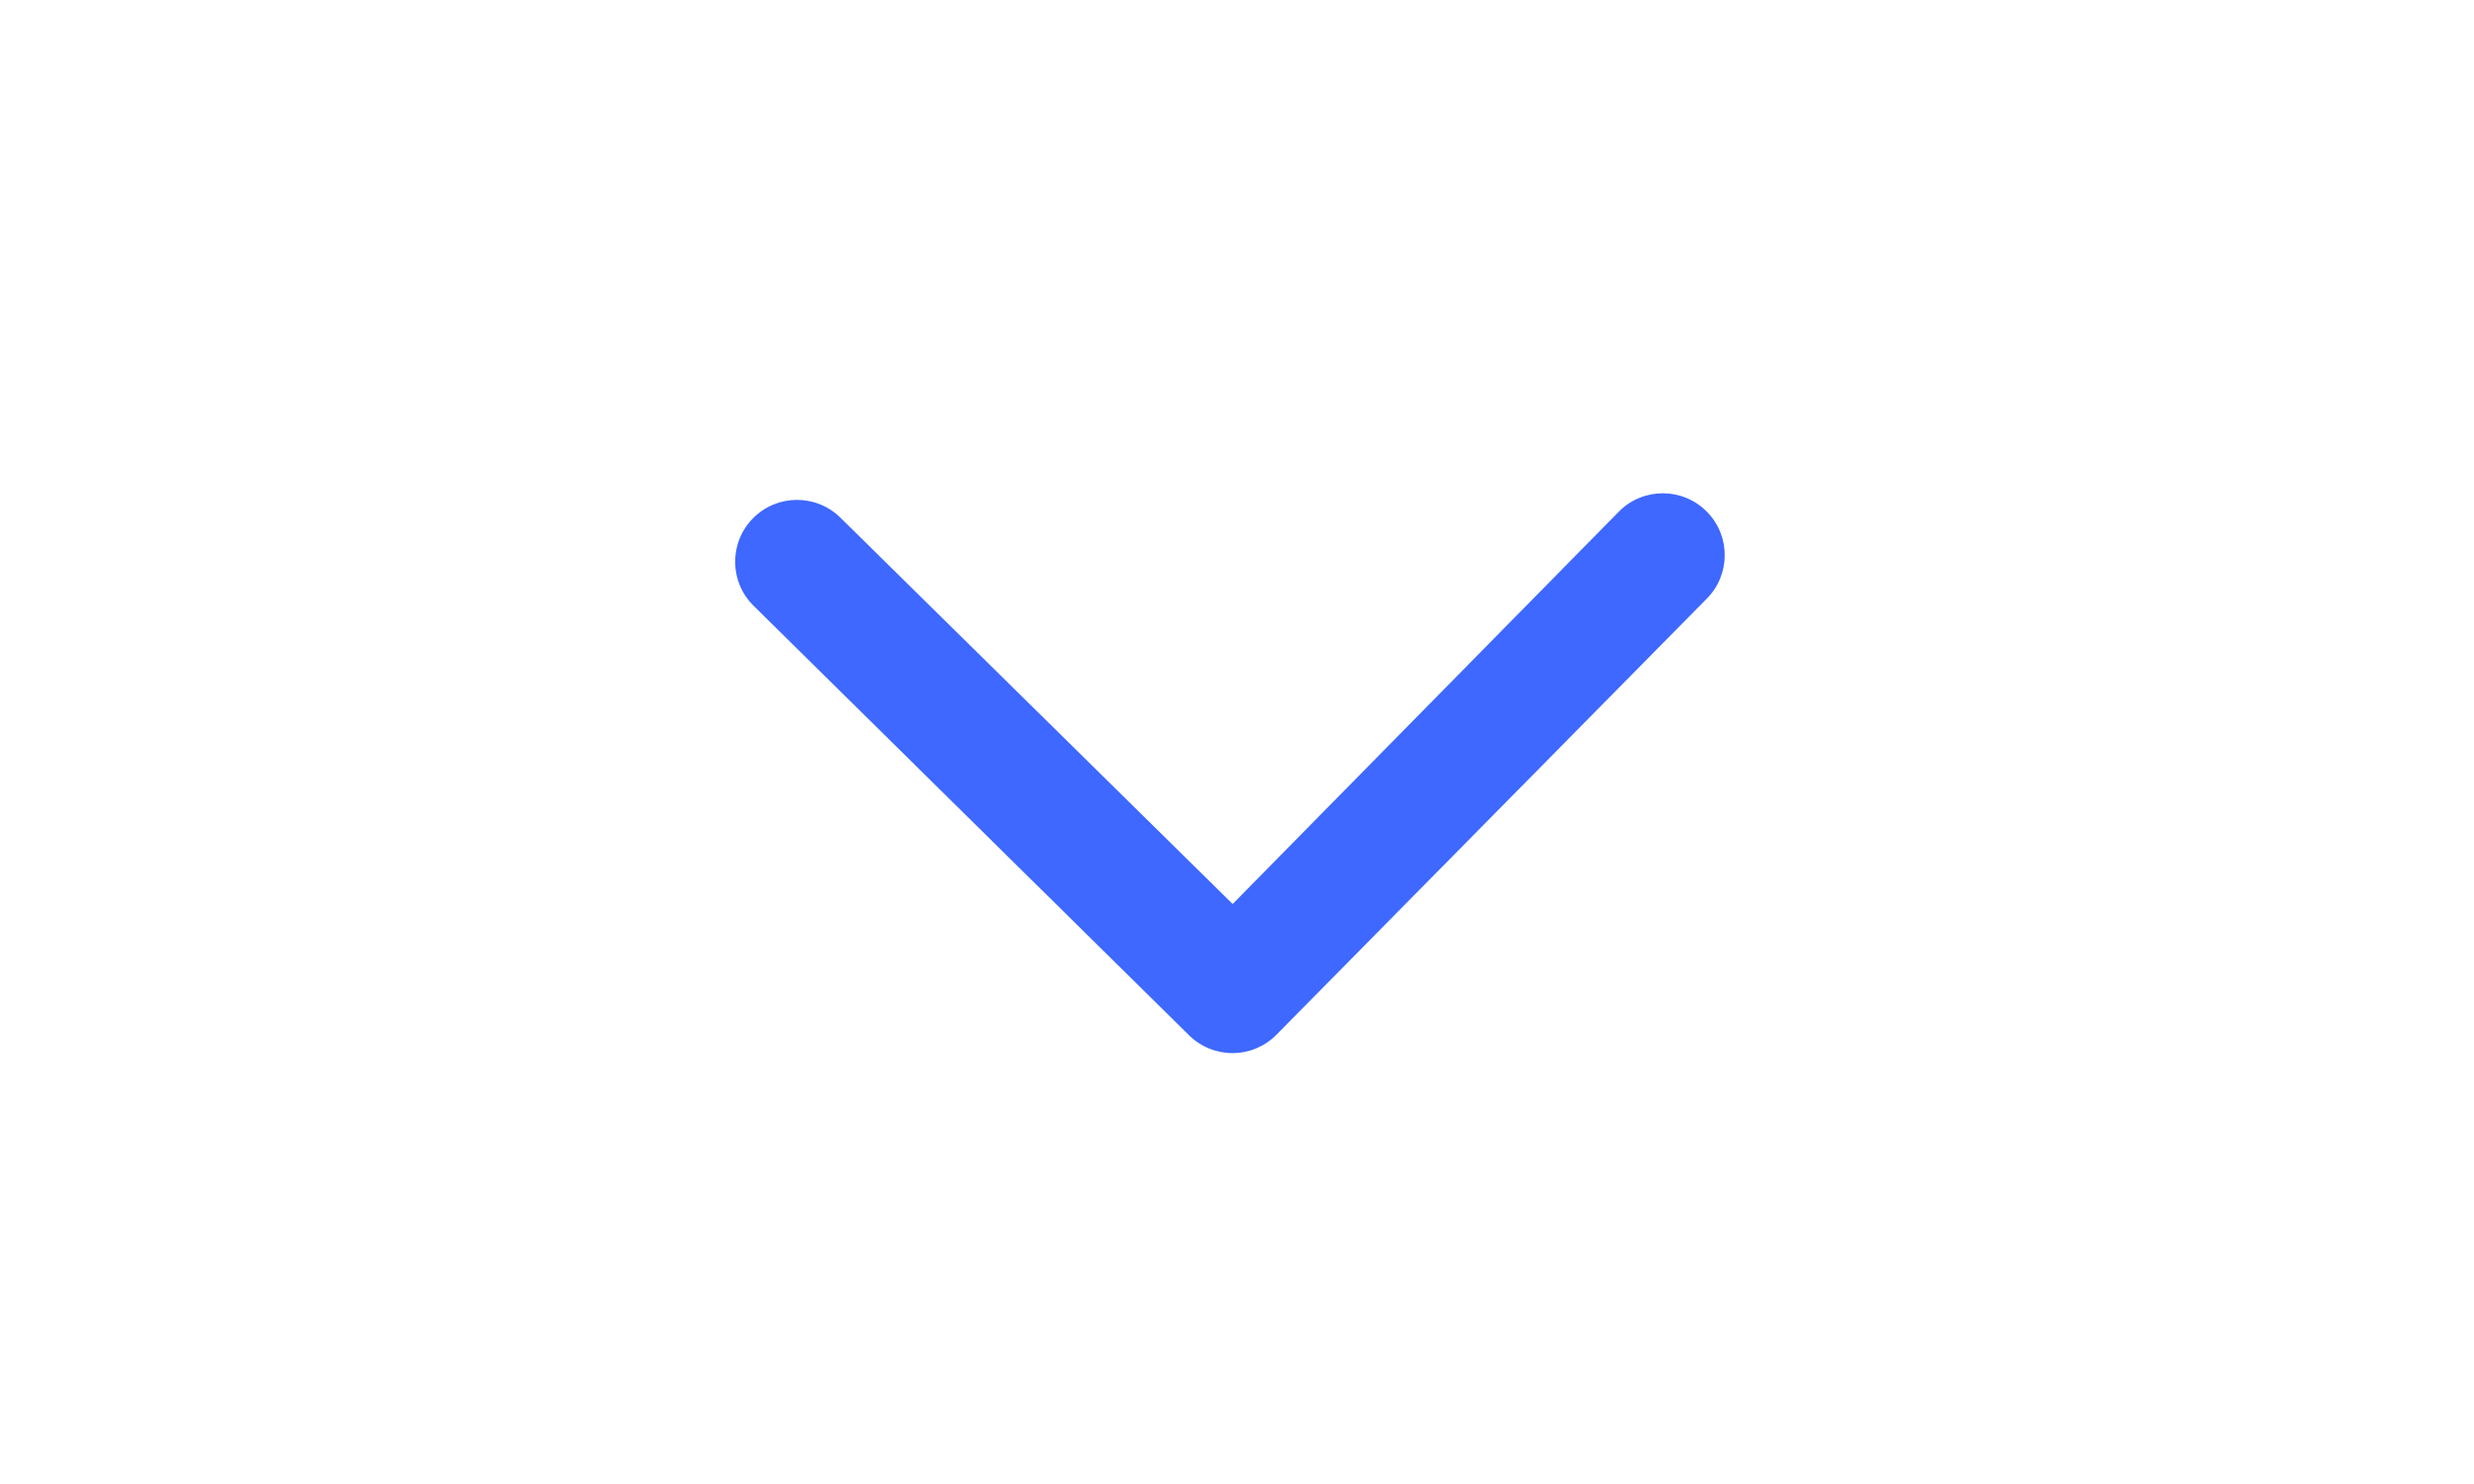 <?xml version="1.0" encoding="UTF-8" standalone="no"?>
<!DOCTYPE svg PUBLIC "-//W3C//DTD SVG 1.1//EN" "http://www.w3.org/Graphics/SVG/1.1/DTD/svg11.dtd">
<!-- Created with Vectornator (http://vectornator.io/) -->
<svg height="100%" stroke-miterlimit="10" style="fill-rule:nonzero;clip-rule:evenodd;stroke-linecap:round;stroke-linejoin:round;" version="1.1" viewBox="0 0 50 30" width="100%" xml:space="preserve" xmlns="http://www.w3.org/2000/svg" xmlns:vectornator="http://vectornator.io" xmlns:xlink="http://www.w3.org/1999/xlink">
<defs/>
<g id="Layer-1" vectornator:layerName="Layer 1">
<path d="M15.23 12.246L24.03 20.928C24.266 21.161 24.585 21.291 24.917 21.289C25.249 21.287 25.566 21.153 25.799 20.916L34.481 12.116C34.975 11.633 34.983 10.841 34.5 10.348C34.016 9.854 33.224 9.846 32.731 10.329L32.731 10.329L24.912 18.275L16.986 10.466C16.494 9.981 15.703 9.986 15.218 10.478C14.733 10.969 14.738 11.761 15.23 12.246Z" fill="#3e68ff" fill-rule="nonzero" opacity="1" stroke="none" vectornator:layerName="path"/>
</g>
</svg>
